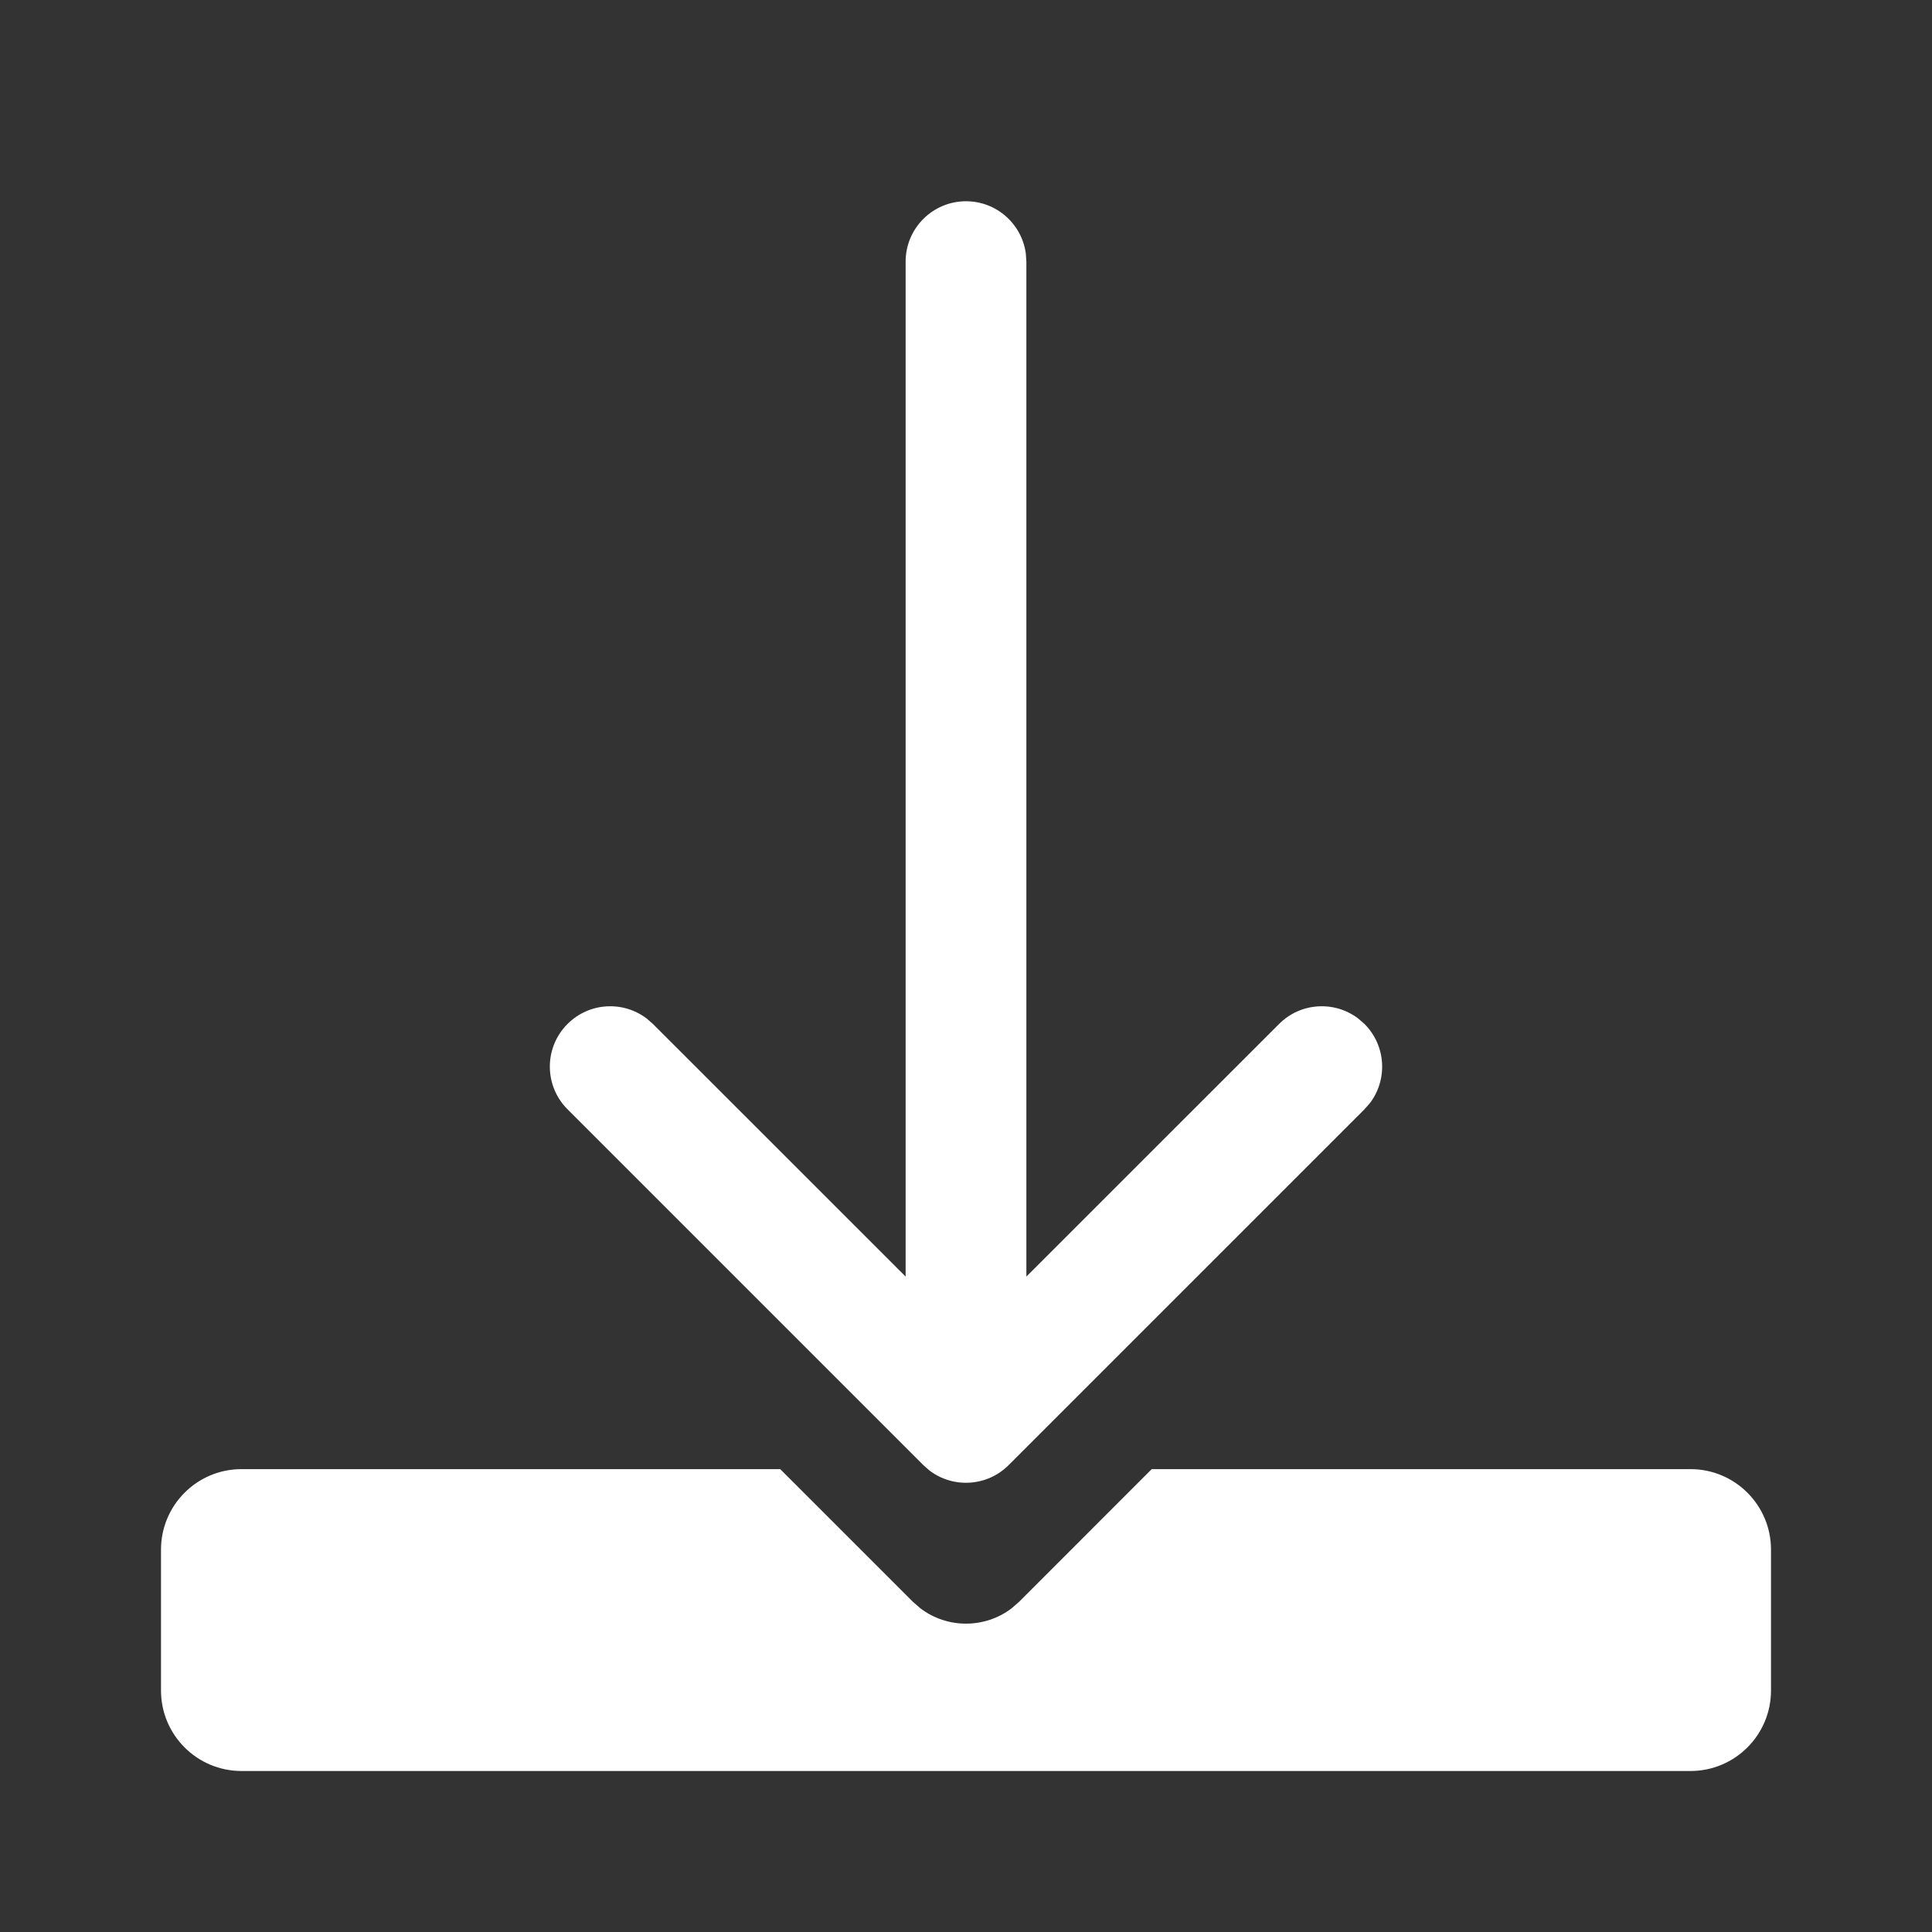 <?xml version="1.0" encoding="UTF-8"?>
<svg width="24px" height="24px" viewBox="0 0 24 24" version="1.1" xmlns="http://www.w3.org/2000/svg" xmlns:xlink="http://www.w3.org/1999/xlink">
    <rect x="0" y="0" width="24" height="24" fill="#333333" stroke="none"/>
    <title>icon_device_update</title>
    <g id="appUI" stroke="none" stroke-width="1" fill="none" fill-rule="evenodd">
        <g id="4.3.2-数字量P0_B" transform="translate(-34, -198)" fill="#FFFFFF">
            <g id="编组" transform="translate(25, 186)">
                <g id="联动配置-principle-flatten备份">
                    <g id="channel配置">
                        <g id="icon/列表备份" transform="translate(9, 12)">
                            <g id="编组">
                                <path d="M9.692,18.25 L11.337,19.895 L11.433,19.979 C11.767,20.233 12.233,20.233 12.567,19.979 L12.663,19.895 L14.307,18.25 L21,18.25 C21.552,18.25 22,18.698 22,19.25 L22,21 C22,21.552 21.552,22 21,22 L3,22 C2.448,22 2,21.552 2,21 L2,19.25 C2,18.698 2.448,18.25 3,18.25 L9.692,18.25 Z M12,2.5 C12.38,2.5 12.693,2.782 12.743,3.148 L12.75,3.25 L12.75,15.858 L15.889,12.72 C16.158,12.451 16.579,12.429 16.873,12.653 L16.95,12.72 C17.218,12.988 17.241,13.41 17.017,13.704 L16.95,13.78 L12.53,18.2 C12.262,18.468 11.84,18.491 11.546,18.267 L11.47,18.2 L7.05,13.78 C6.757,13.487 6.757,13.013 7.05,12.72 C7.319,12.451 7.74,12.429 8.034,12.653 L8.111,12.72 L11.25,15.858 L11.25,3.25 C11.25,2.836 11.586,2.5 12,2.5 Z" id="形状"></path>
                            </g>
                        </g>
                    </g>
                </g>
            </g>
        </g>
    </g>
</svg>